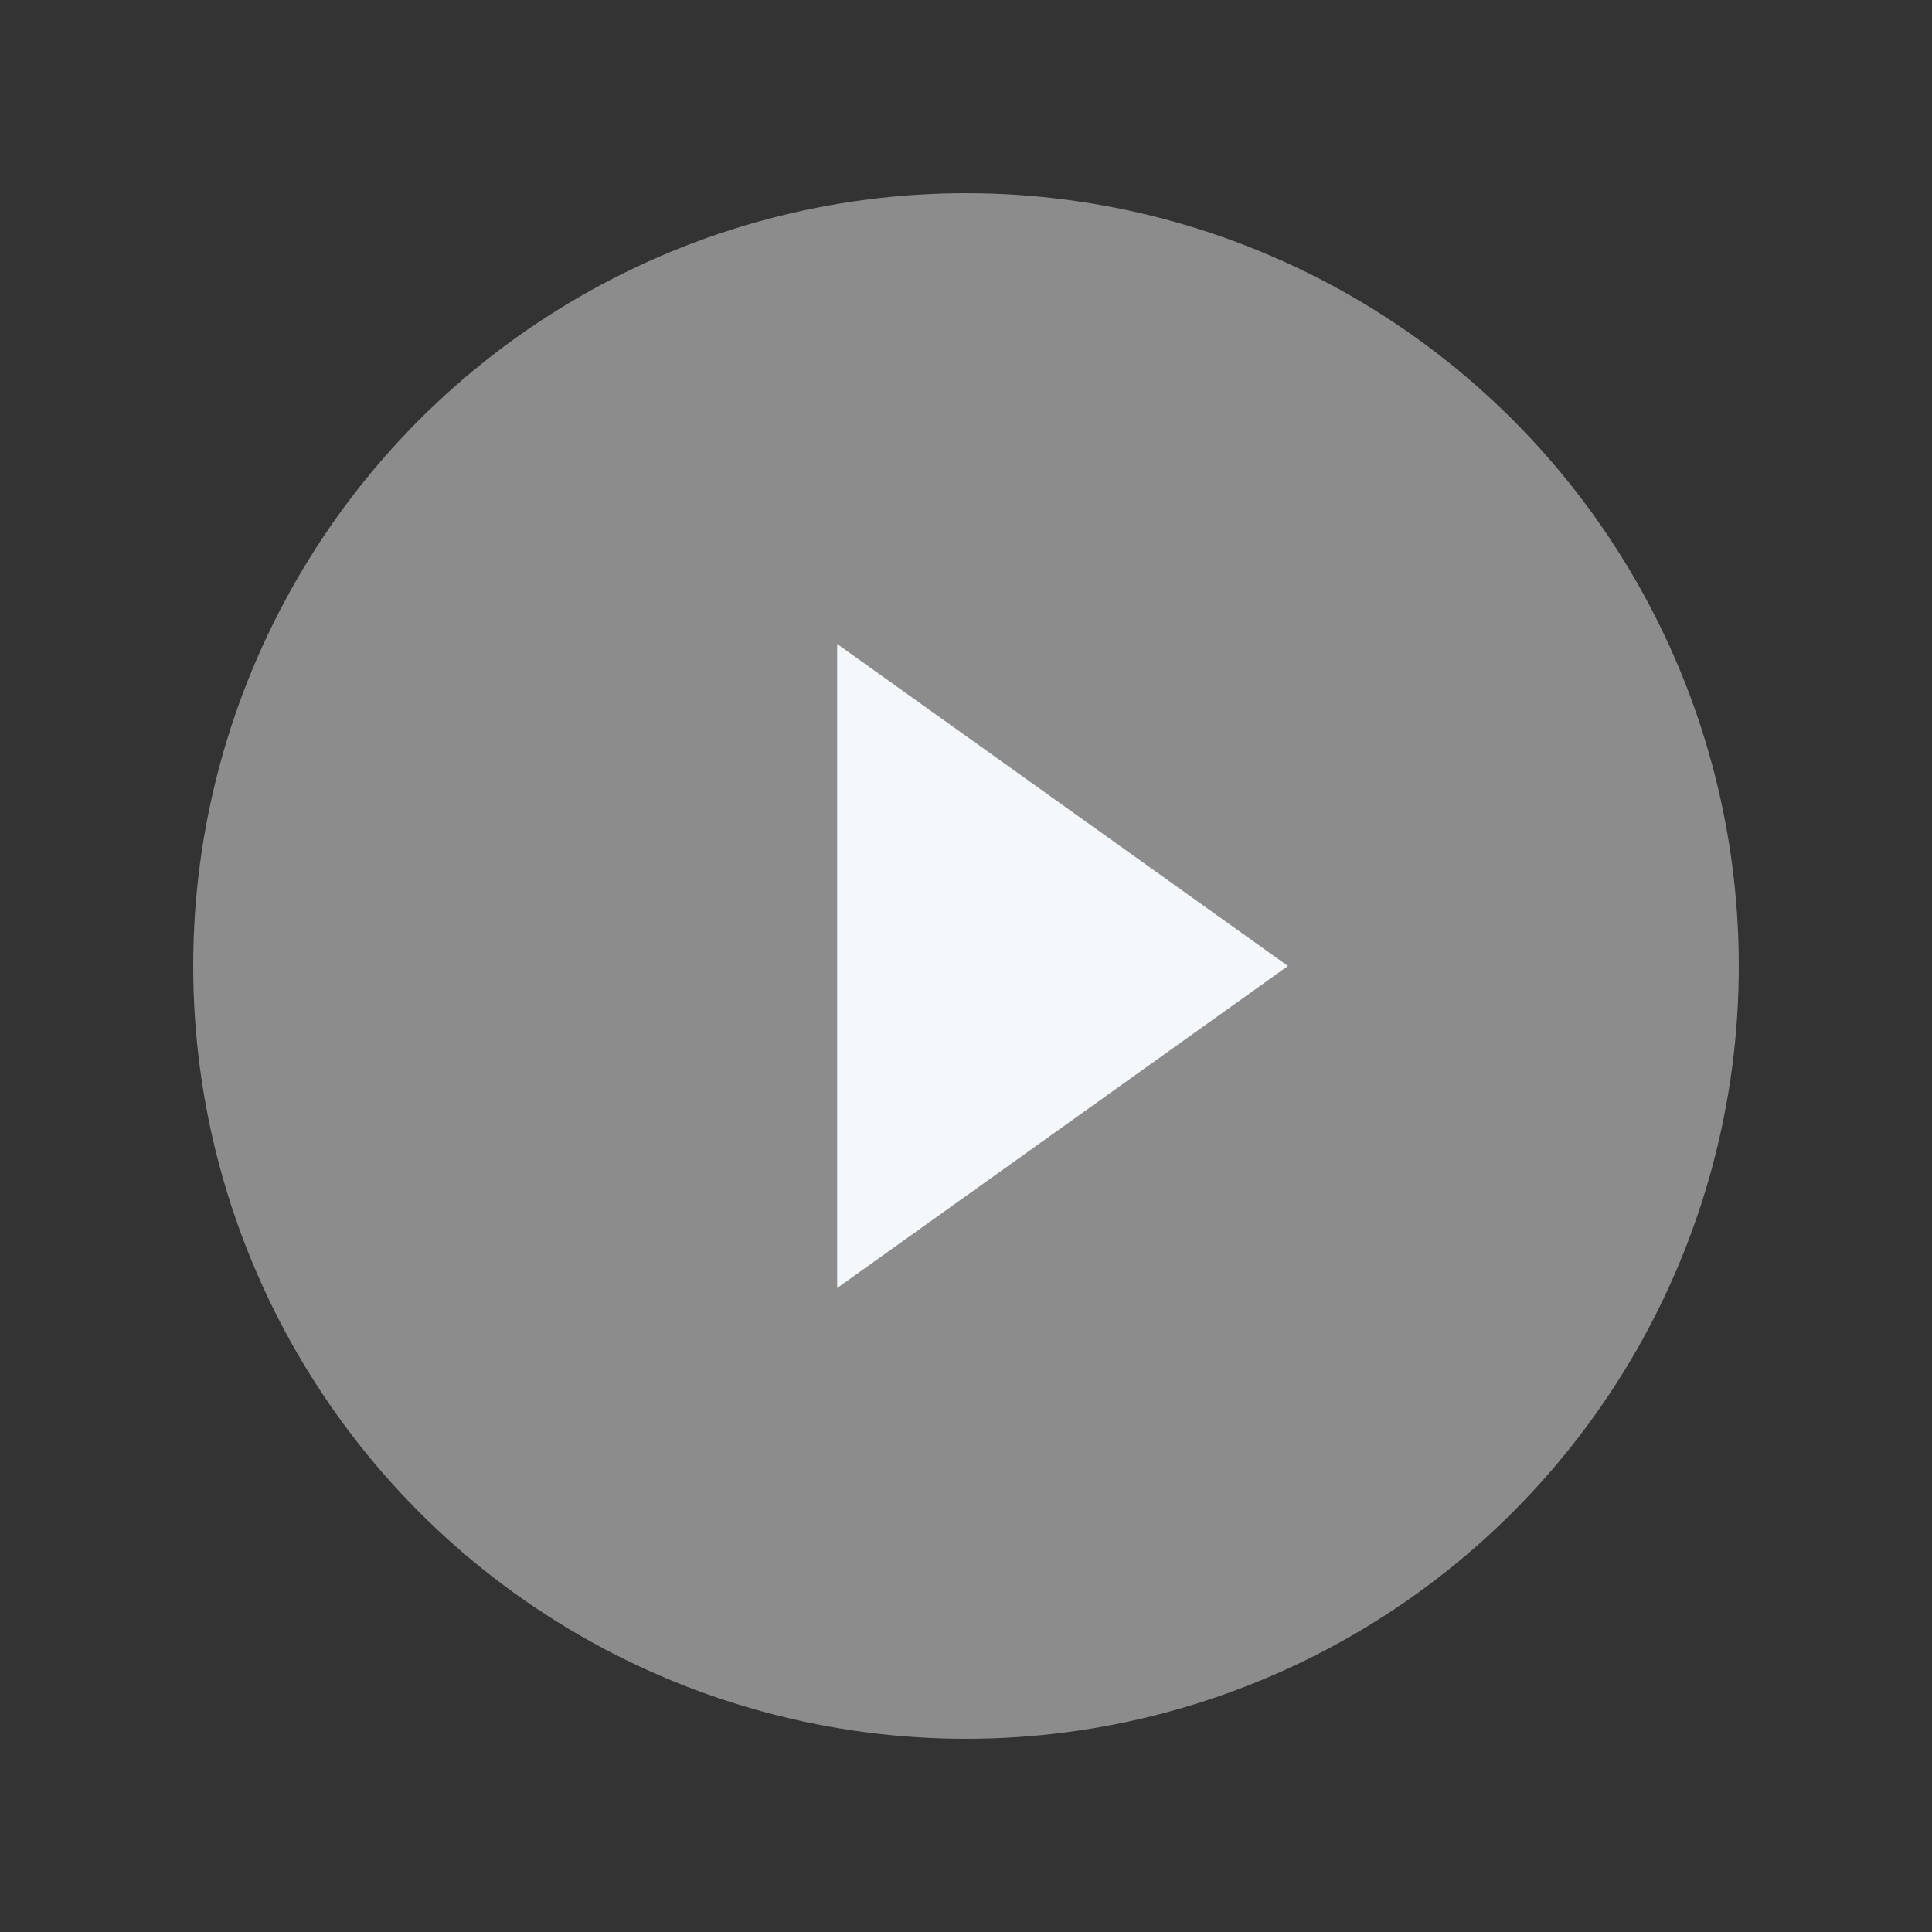 <svg width="40" height="40" viewBox="0 0 40 40" fill="none" xmlns="http://www.w3.org/2000/svg">
    <rect x="0" y="0" width="40" height="40" fill="#333333" stroke="none"/>
    <circle cx="20" cy="20" r="16" fill="#8C8C8C"/>
    <path d="M26.666 20L17.333 26.667L17.333 13.333L26.666 20Z" fill="#F5F8FA"/>
</svg>
